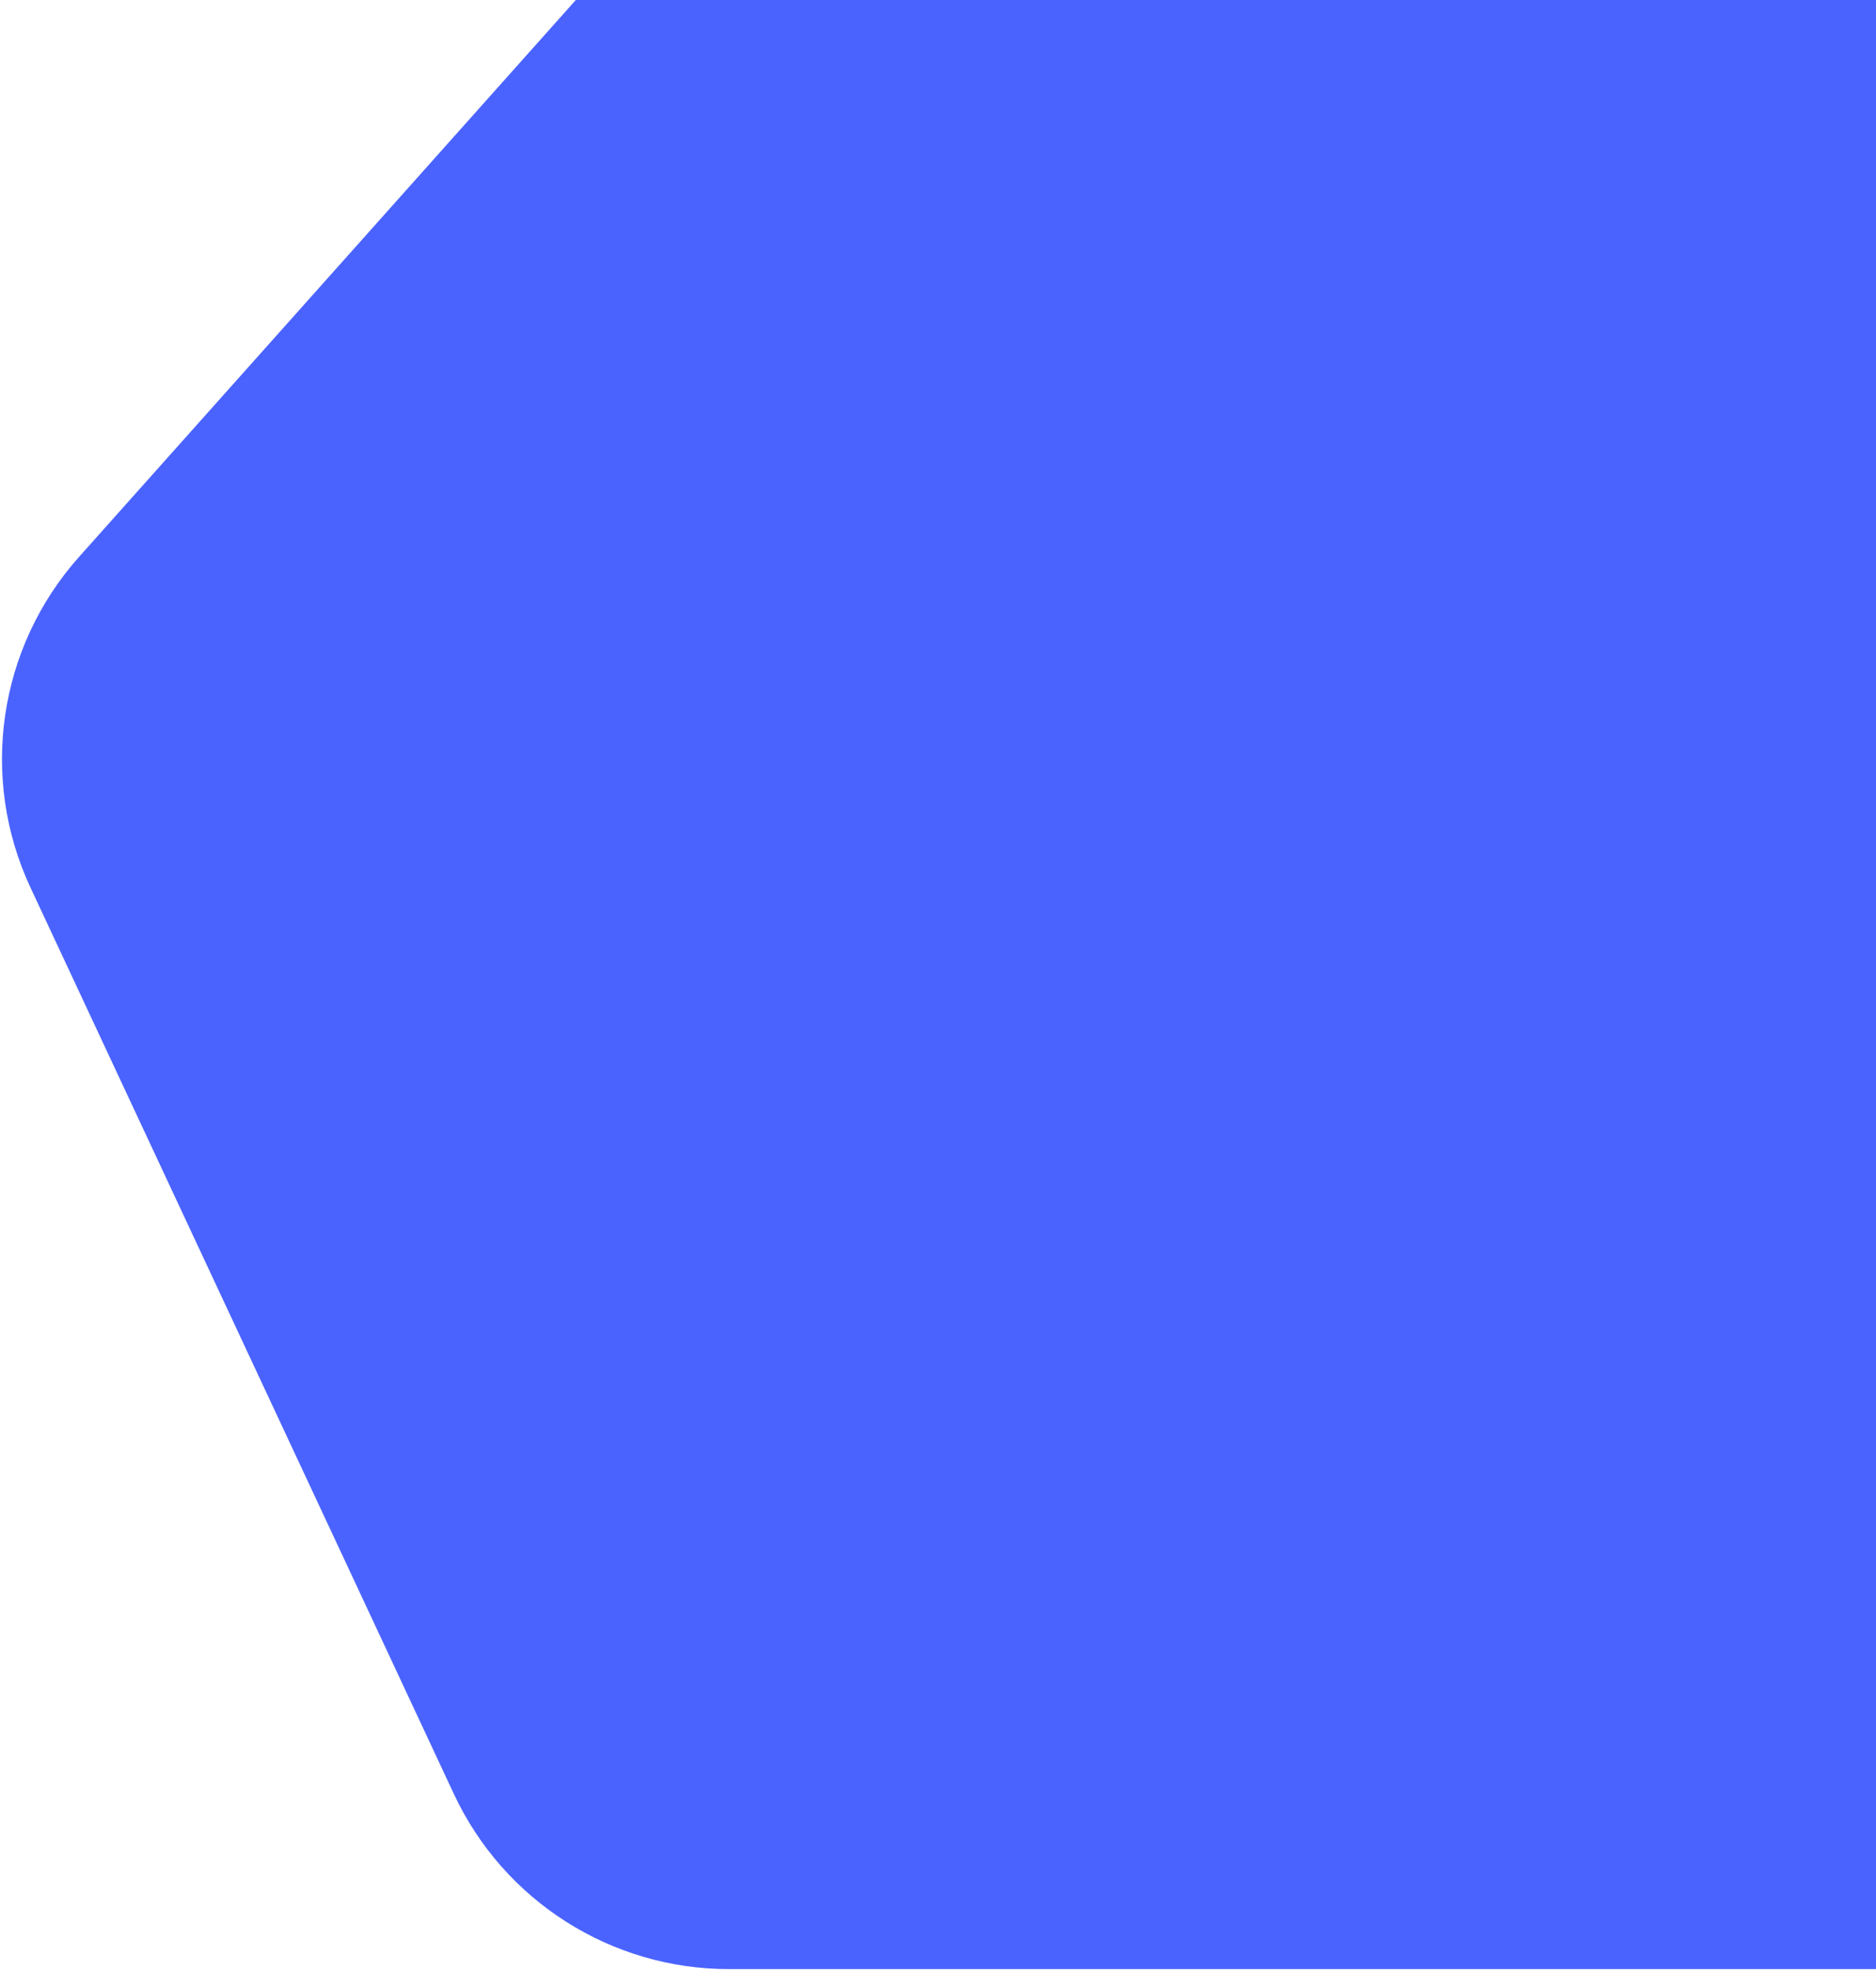 <svg width="865" height="908" viewBox="0 0 865 908" fill="none" xmlns="http://www.w3.org/2000/svg">
<path d="M36.464 256.631L265.5 0L865 3.80278e-05V907.5H336.105C281.74 907.5 232.291 876.027 209.273 826.776L14.083 409.126C-9.627 358.393 -0.824 298.411 36.464 256.631Z" fill="#4A63FF"/>
</svg>
